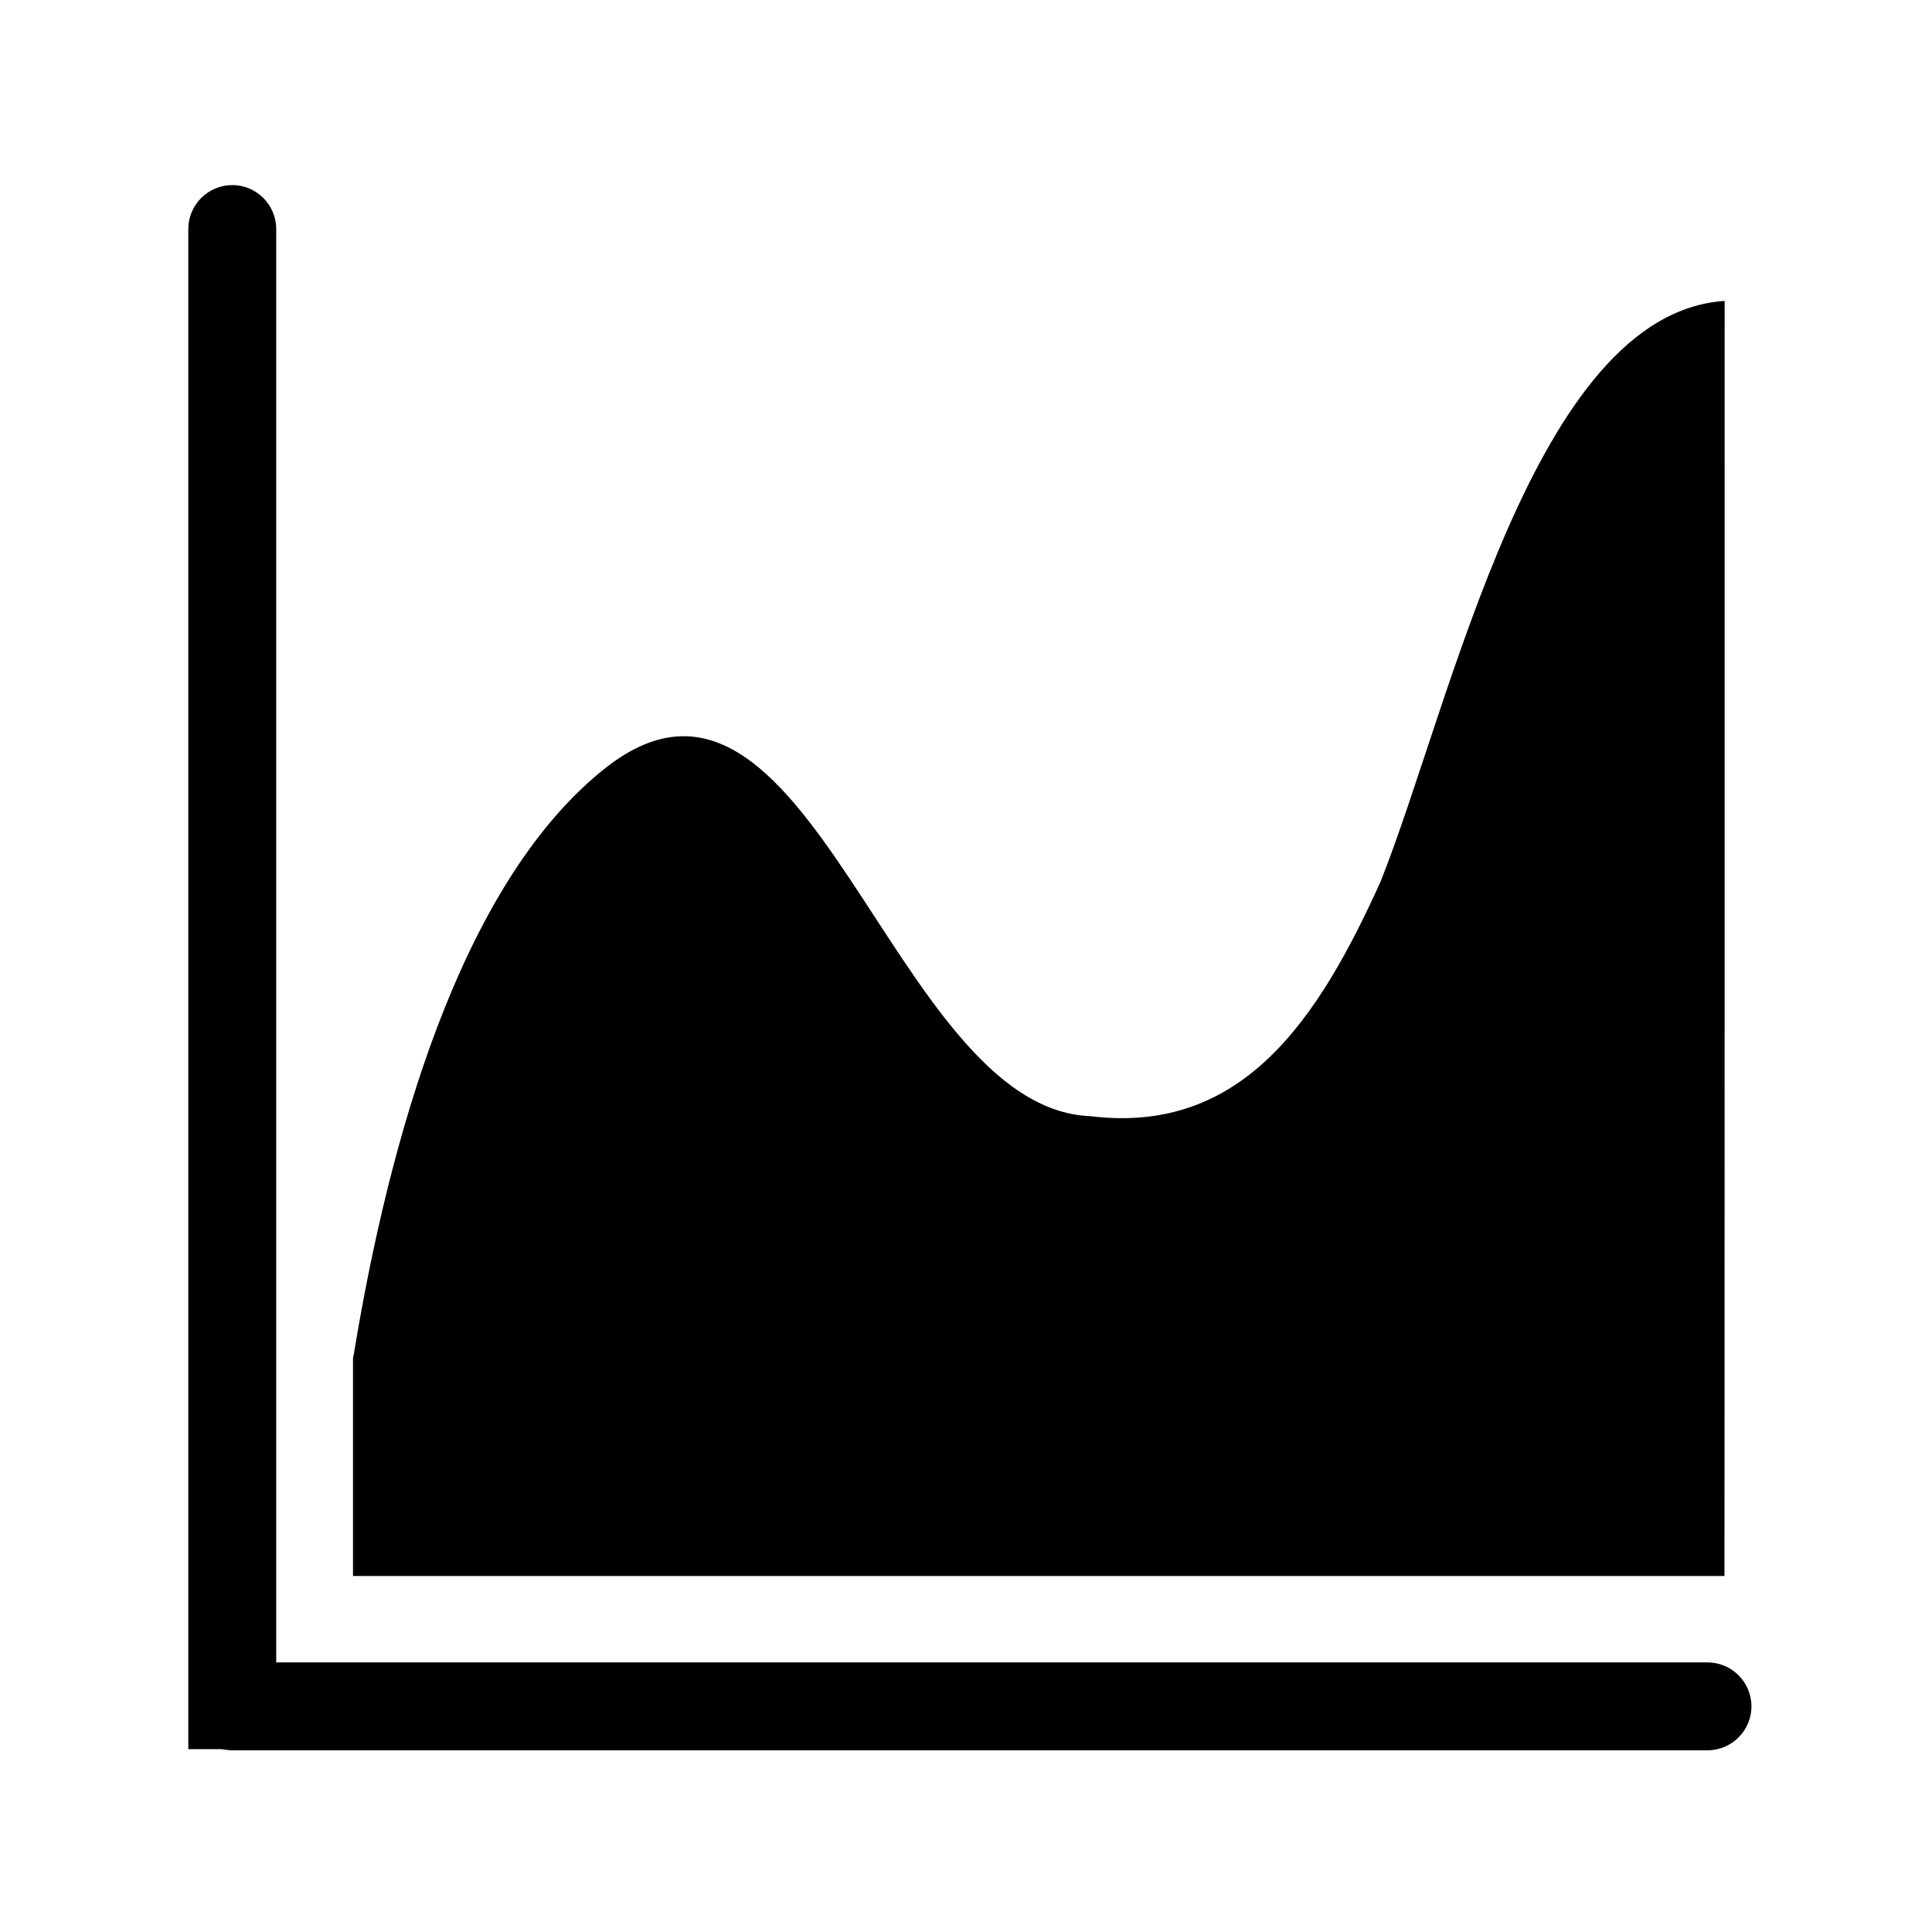 <?xml version="1.0" standalone="no"?><!DOCTYPE svg PUBLIC "-//W3C//DTD SVG 1.1//EN" "http://www.w3.org/Graphics/SVG/1.1/DTD/svg11.dtd"><svg t="1612171938722" class="icon" viewBox="0 0 1024 1024" version="1.1" xmlns="http://www.w3.org/2000/svg" p-id="2865" xmlns:xlink="http://www.w3.org/1999/xlink" width="200" height="200"><defs><style type="text/css"></style></defs><path d="M146.3 927.1H99.8V121.4c0-12.8 10.4-23.3 23.3-23.3 12.8 0 23.3 10.4 23.3 23.3v805.7z"  p-id="2866"></path><path d="M99.9 904.4c0-12.8 10.4-23.3 23.3-23.3H905c12.8 0 23.3 10.4 23.3 23.3 0 12.8-10.4 23.3-23.3 23.3H123.1c-12.8-0.1-23.2-10.5-23.2-23.3zM914.1 159.5c-101.2 6.6-144.8 213.4-182.3 307.6-33 73.1-73.2 134.4-153.8 124.5-106.2-4-149.3-272.7-258.9-183.1-75.5 61.3-112.9 196.3-131.4 308.2 0 1.3-0.6 2-0.6 3.3v115.3H914c0.1 0 0.1-675.8 0.1-675.8z"  p-id="2867"></path></svg>
